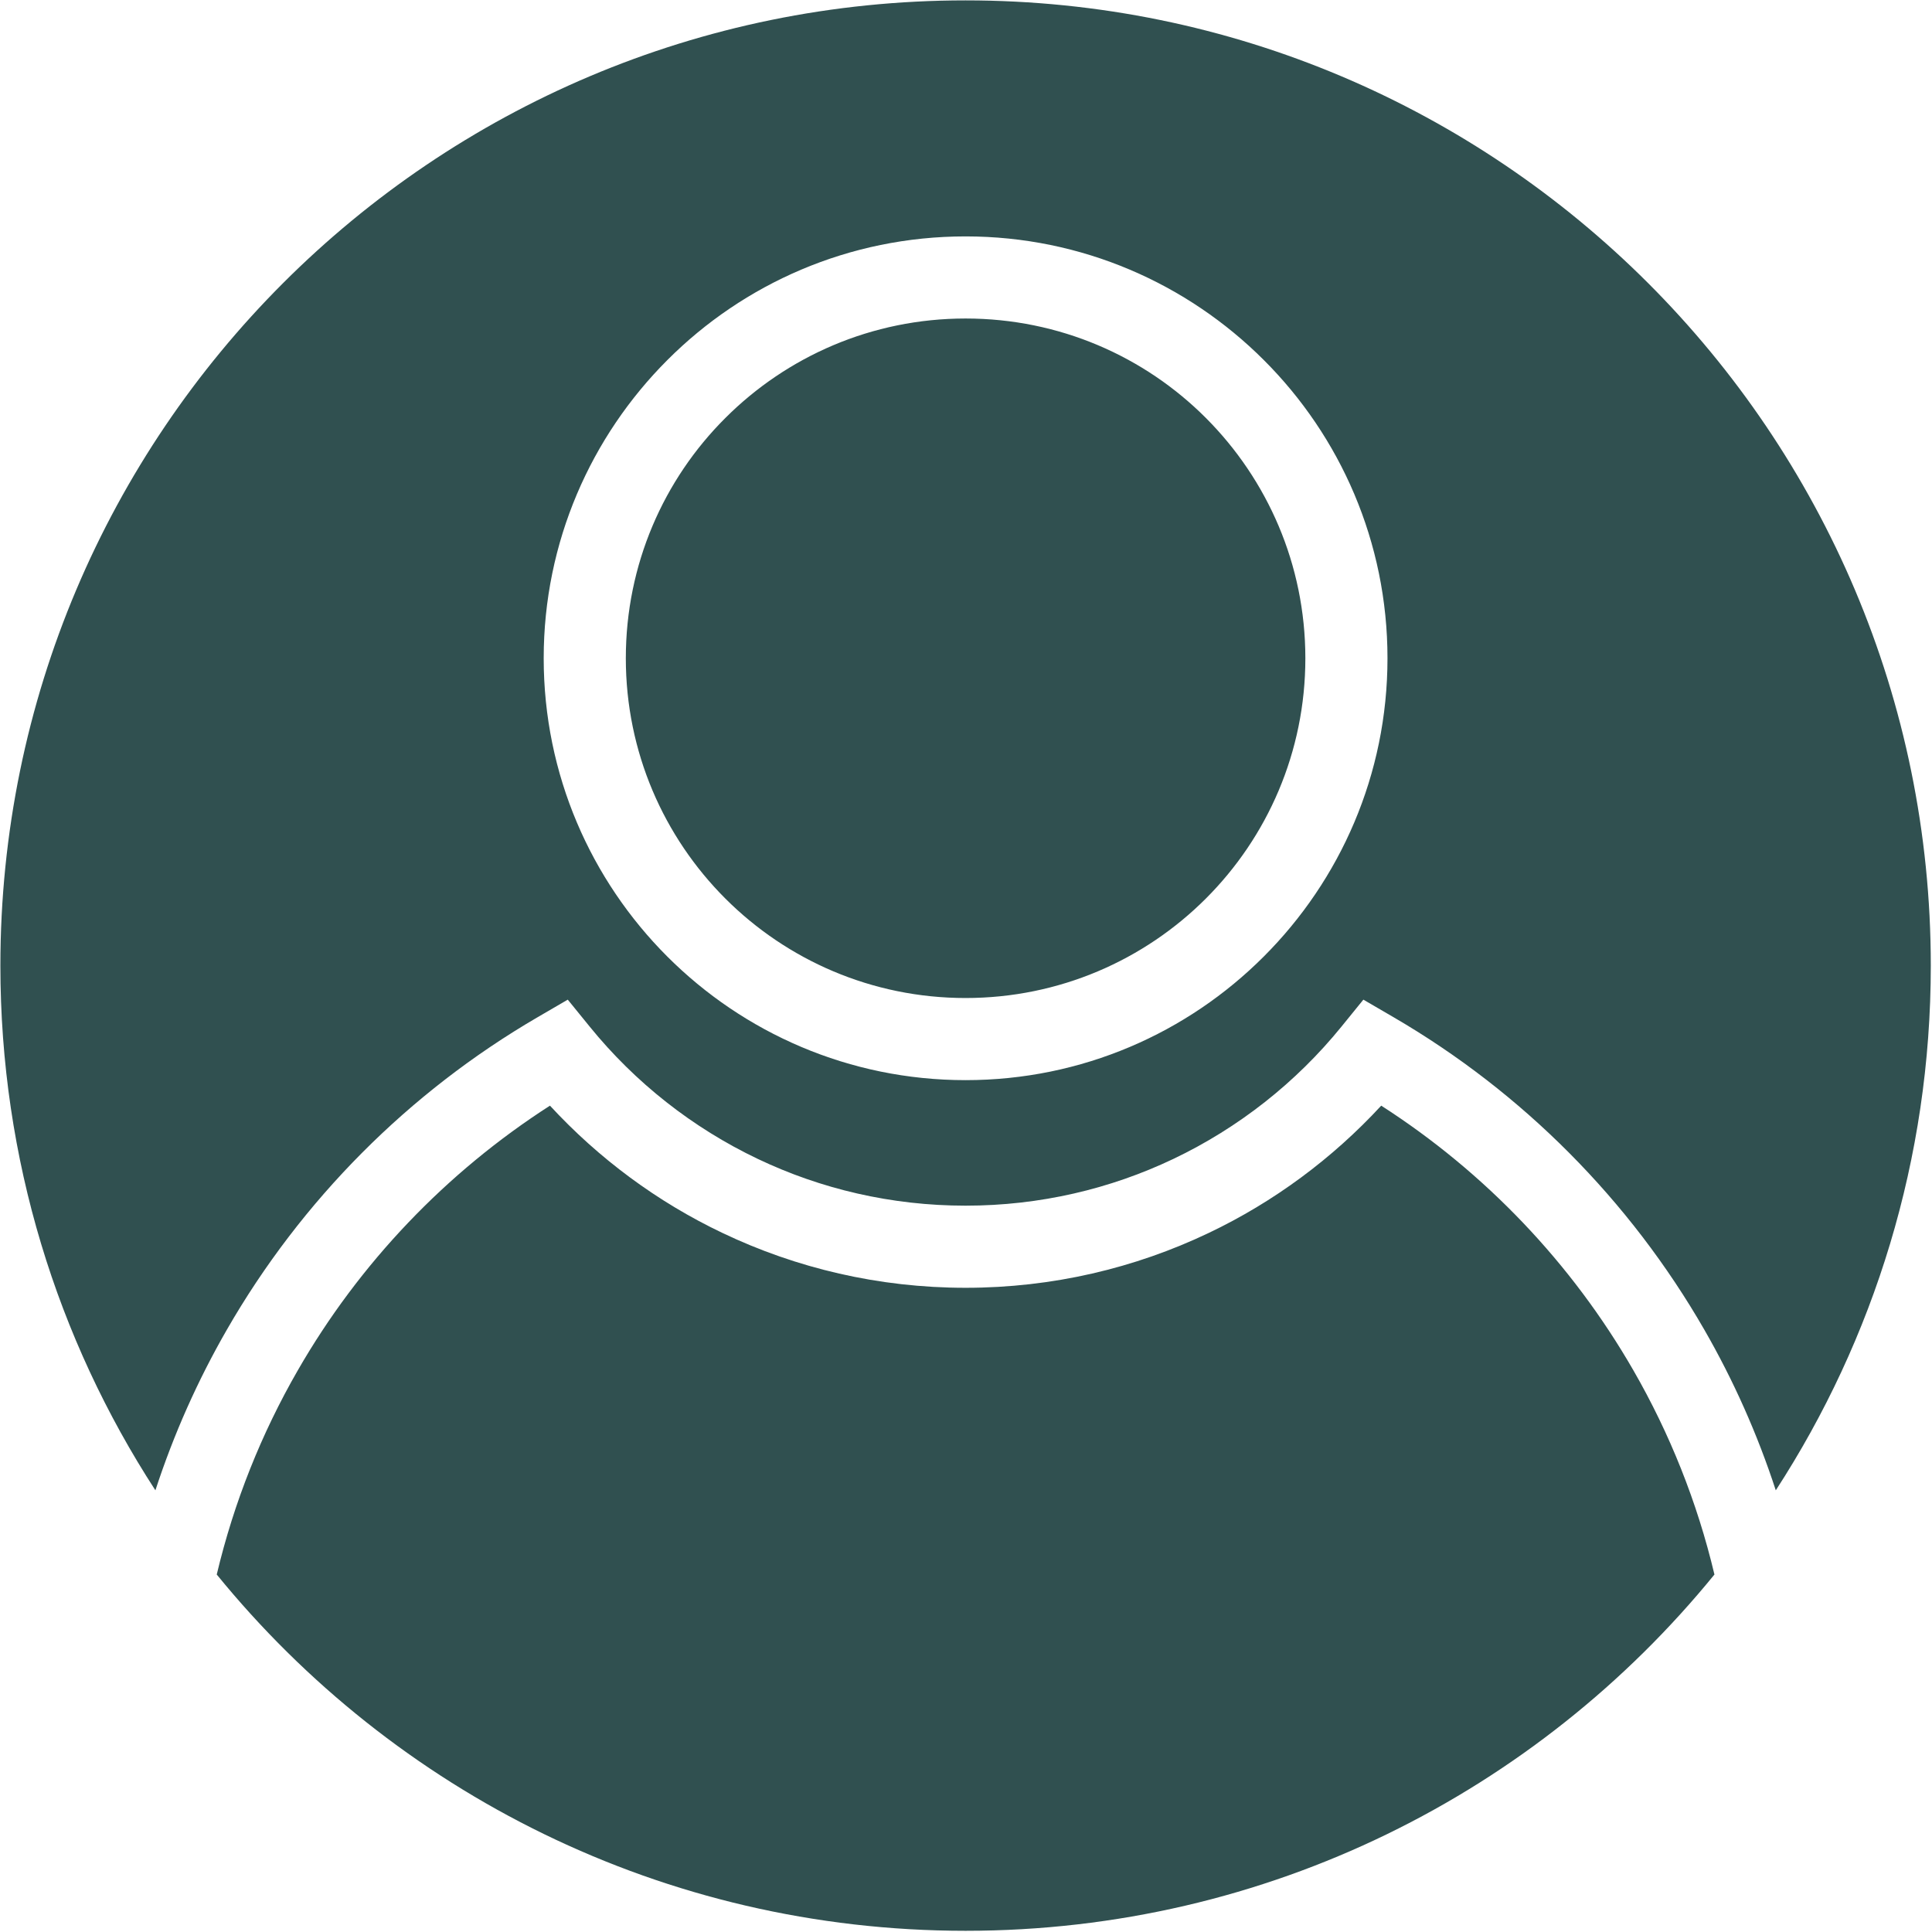 <svg width="805" height="805" viewBox="0 0 805 805" fill="none" xmlns="http://www.w3.org/2000/svg">
<path fill-rule="evenodd" clip-rule="evenodd" d="M402.33 0.16C624.44 0.16 804.5 180.22 804.5 402.33C804.5 482.95 780.76 558.03 739.91 620.97C732.26 597.51 722.25 575.1 710.13 554.04C679.11 500.12 634.34 455.1 580.65 423.84L568.07 416.52L558.87 427.85C540.07 450.98 516.16 469.9 488.87 482.9C462.69 495.37 433.33 502.36 402.33 502.36C371.33 502.36 341.97 495.37 315.79 482.9C288.49 469.91 264.58 450.98 245.78 427.85L236.57 416.52L224 423.84C170.31 455.1 125.54 500.11 94.53 554.04C82.41 575.1 72.4 597.51 64.75 620.97C23.9 558.03 0.16 482.95 0.16 402.33C0.16 180.22 180.22 0.16 402.33 0.16ZM714.35 656.05C640.61 746.62 528.24 804.5 402.33 804.5C276.42 804.5 164.05 746.62 90.31 656.05C97.5 625.78 108.98 597.2 124.06 571.01C149.72 526.37 185.88 488.49 229.15 460.69C249.45 482.69 273.84 500.8 301.09 513.76C331.78 528.39 366.12 536.58 402.33 536.58C438.54 536.58 472.88 528.39 503.57 513.76C530.81 500.8 555.21 482.68 575.51 460.69C618.78 488.49 654.93 526.38 680.6 571.01C695.68 597.2 707.16 625.78 714.35 656.05ZM402.32 98.5C450.79 98.5 494.75 118.19 526.59 150.02C558.42 181.79 578.12 225.76 578.12 274.28C578.12 322.77 558.42 366.7 526.62 398.51C494.82 430.38 450.85 450.06 402.32 450.06C353.8 450.06 309.84 430.37 278.04 398.56C246.24 366.76 226.54 322.8 226.54 274.28C226.54 225.82 246.24 181.86 278.07 150.02C309.84 118.19 353.79 98.5 402.32 98.5ZM502.44 174.14C476.88 148.54 441.46 132.71 402.32 132.71C363.22 132.71 327.82 148.57 302.22 174.17C276.58 199.73 260.76 235.14 260.76 274.28C260.76 313.38 276.62 348.78 302.22 374.39C327.82 399.99 363.23 415.84 402.32 415.84C441.42 415.84 476.84 400 502.44 374.4C528.05 348.81 543.9 313.41 543.9 274.28C543.9 235.18 528.04 199.77 502.44 174.14Z" fill="#305050"/>
</svg>
